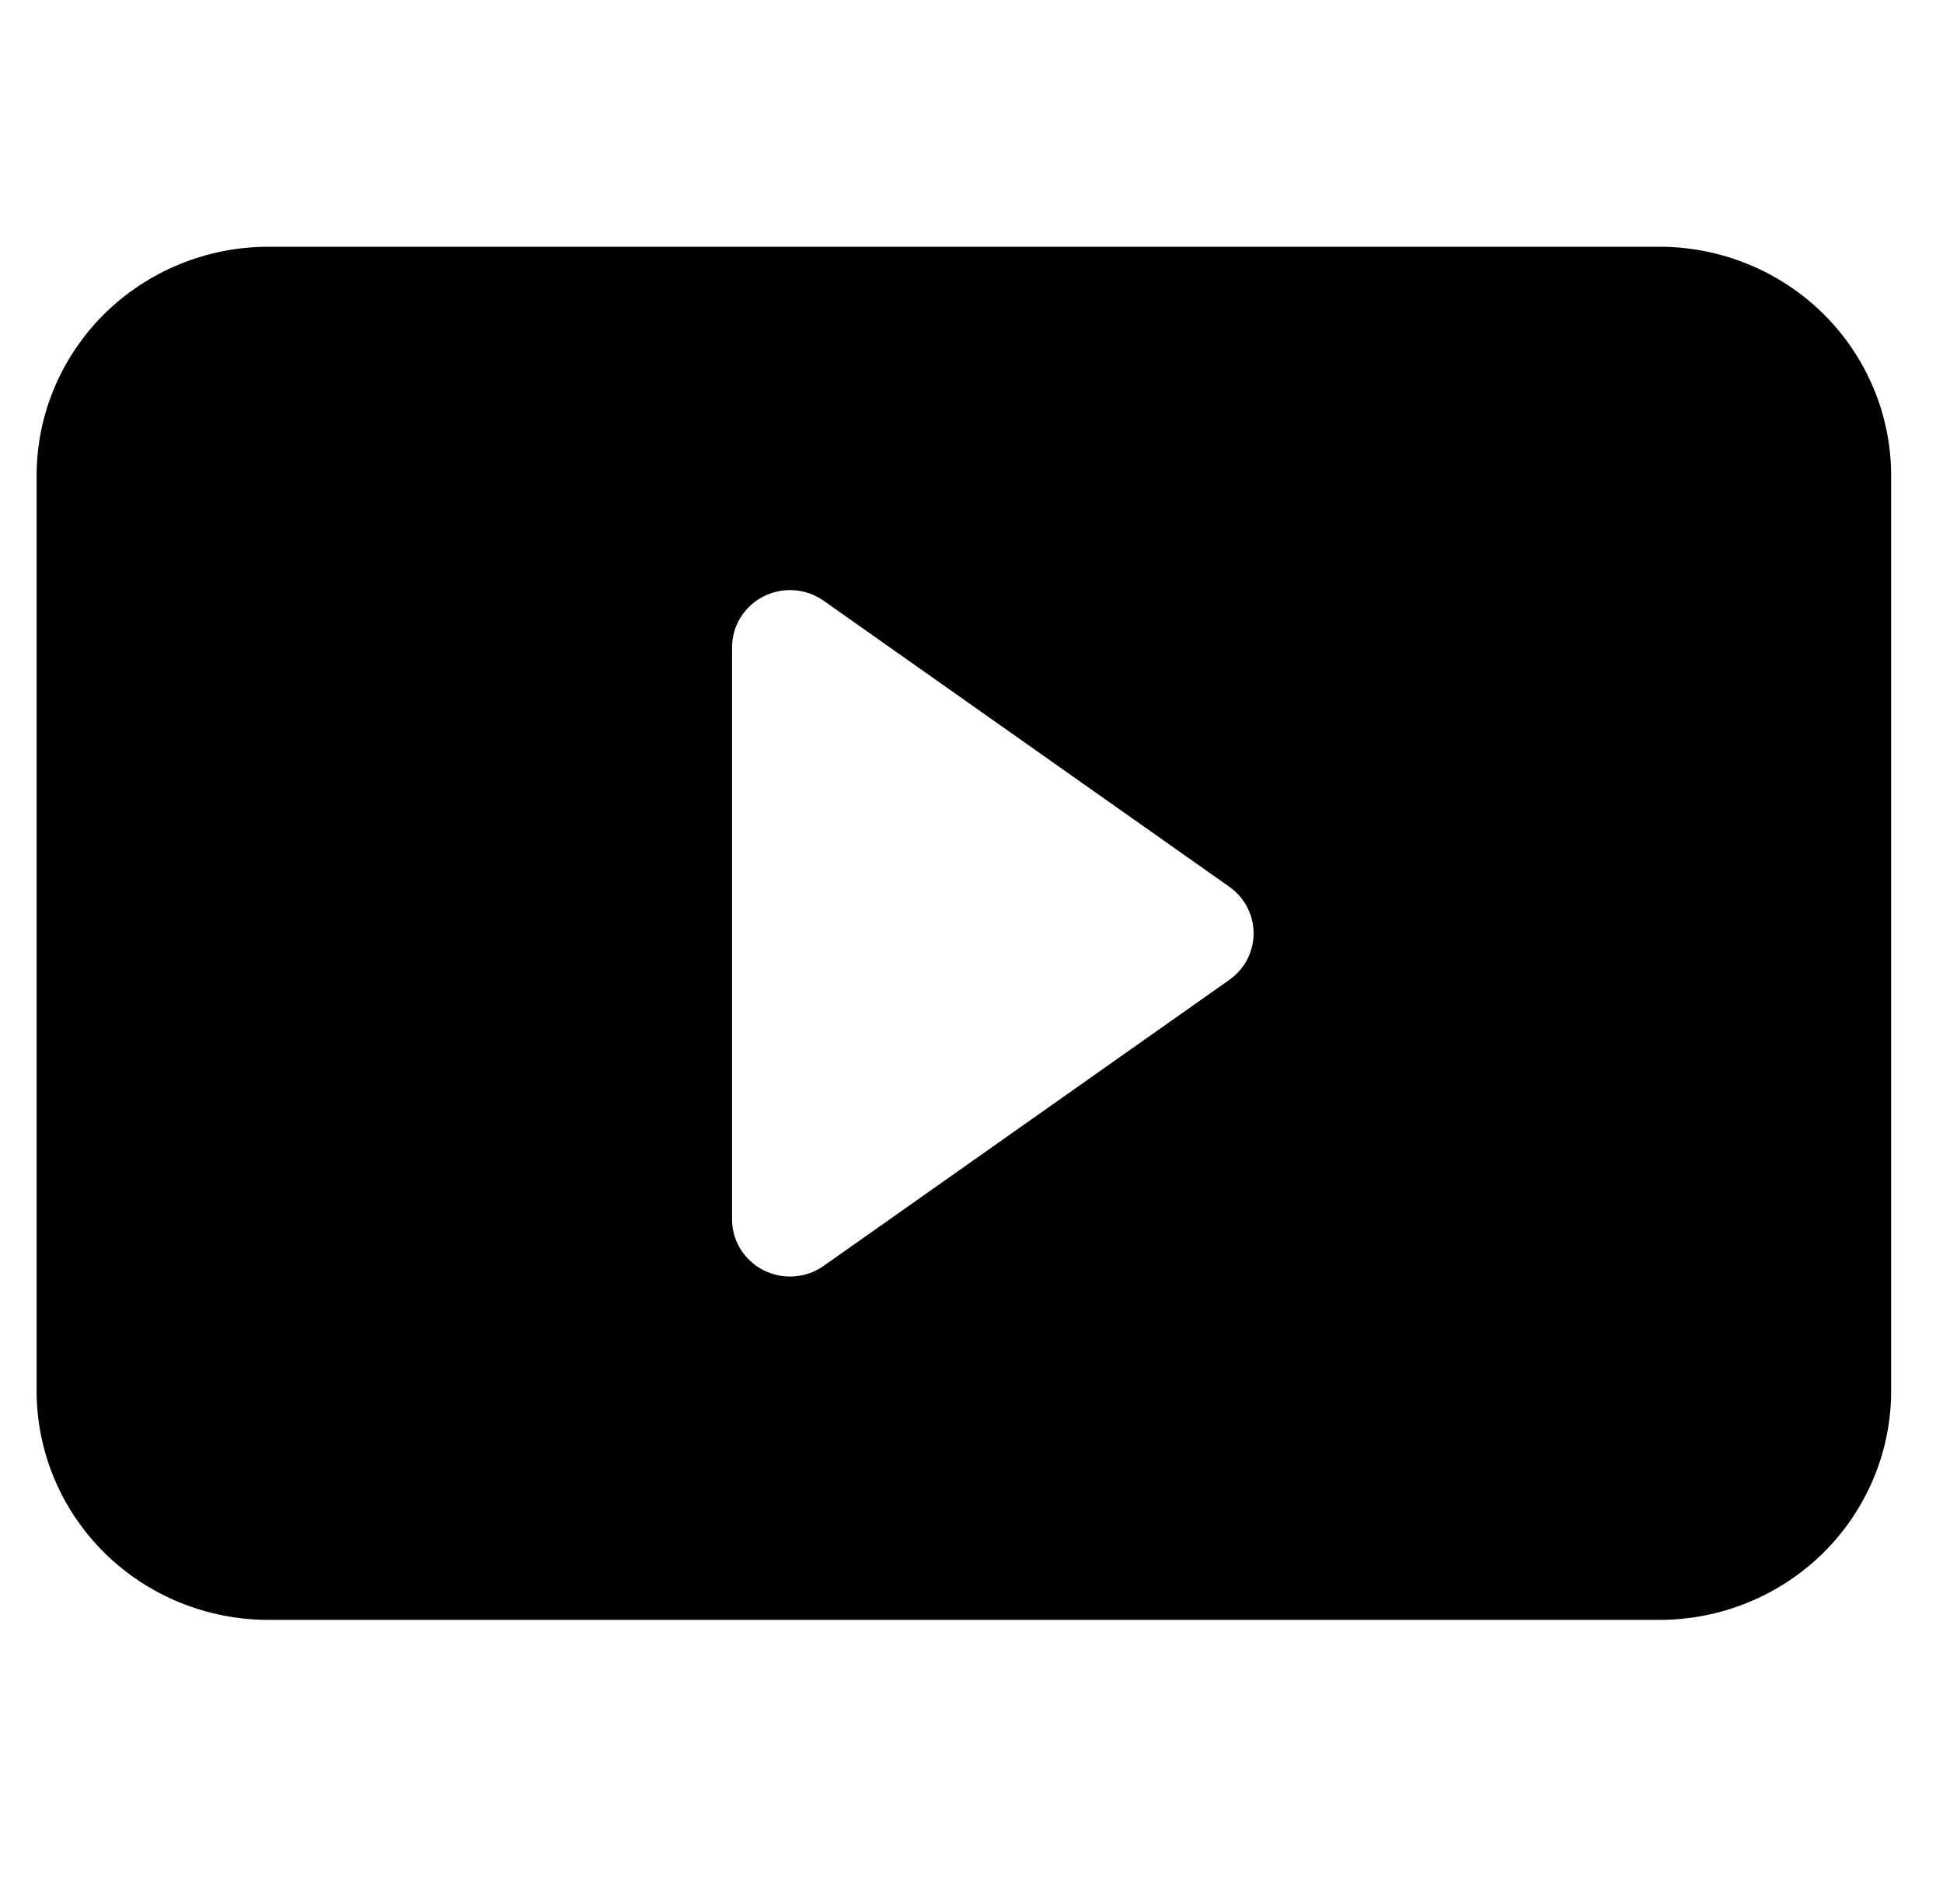 <svg width="50" height="49" viewBox="0 0 26 25" fill="none" xmlns="http://www.w3.org/2000/svg">
    <g clip-path="url(#clip0_175_89)">
        <path d="M0.49 18.375V6.125C0.49 5.313 0.817 4.534 1.398 3.959C1.98 3.385 2.769 3.062 3.592 3.062H22.204C23.027 3.062 23.816 3.385 24.398 3.959C24.979 4.534 25.306 5.313 25.306 6.125V18.375C25.306 19.187 24.979 19.966 24.398 20.541C23.816 21.115 23.027 21.438 22.204 21.438H3.592C2.769 21.438 1.98 21.115 1.398 20.541C0.817 19.966 0.49 19.187 0.49 18.375ZM11.021 7.799C10.905 7.717 10.769 7.669 10.627 7.659C10.485 7.649 10.343 7.677 10.216 7.742C10.09 7.806 9.984 7.904 9.909 8.024C9.835 8.144 9.796 8.281 9.796 8.422V16.078C9.796 16.219 9.835 16.357 9.909 16.476C9.984 16.596 10.09 16.694 10.216 16.758C10.343 16.823 10.485 16.851 10.627 16.841C10.769 16.831 10.905 16.783 11.021 16.701L16.45 12.873C16.55 12.802 16.632 12.709 16.689 12.601C16.745 12.492 16.775 12.372 16.775 12.25C16.775 12.128 16.745 12.008 16.689 11.899C16.632 11.791 16.55 11.698 16.45 11.627L11.021 7.799Z" fill="black"/>
    </g>
    <defs>
        <clipPath id="clip0_175_89">
            <rect width="24.816" height="24.5" fill="white" transform="translate(0.49)"/>
        </clipPath>
    </defs>
</svg>
